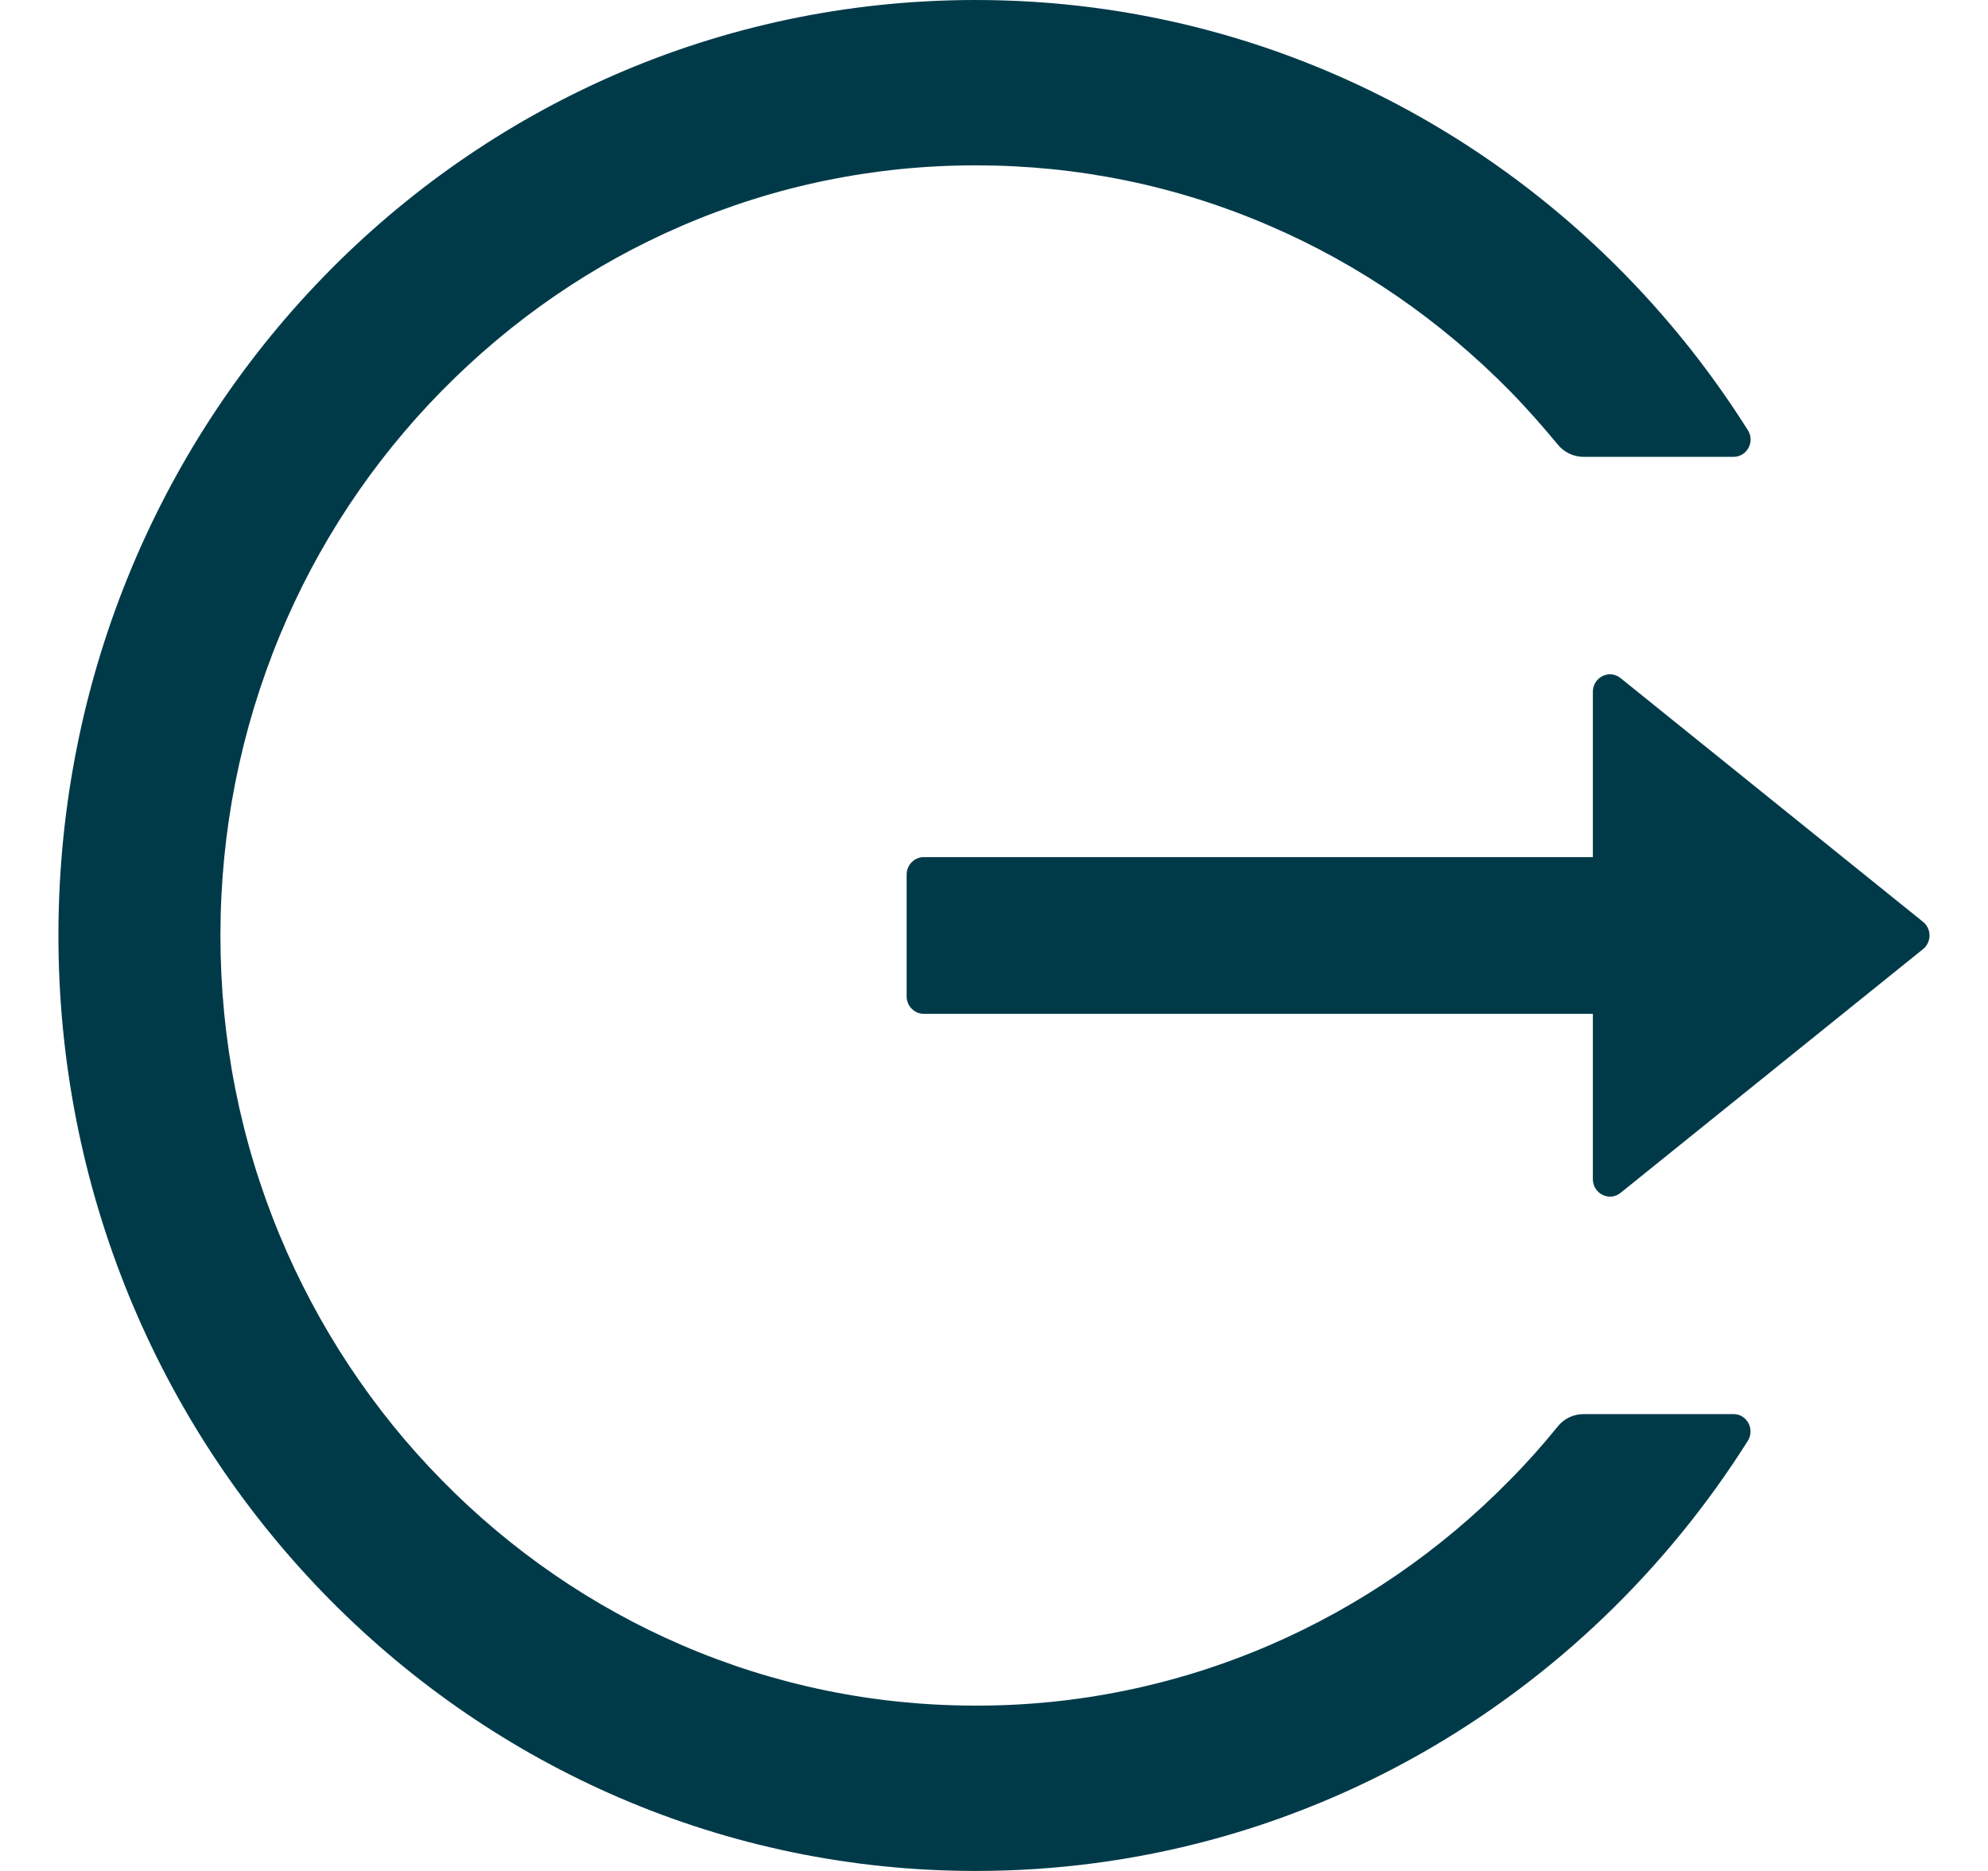 <svg width="17" height="16" viewBox="0 0 17 16" fill="none" xmlns="http://www.w3.org/2000/svg">
<path d="M14.824 12.093H13.543C13.455 12.093 13.373 12.132 13.319 12.201C13.191 12.359 13.055 12.512 12.911 12.657C12.322 13.258 11.624 13.738 10.857 14.069C10.062 14.412 9.207 14.588 8.344 14.586C7.471 14.586 6.625 14.411 5.831 14.069C5.063 13.738 4.366 13.258 3.777 12.657C3.187 12.057 2.717 11.346 2.392 10.564C2.055 9.753 1.885 8.891 1.885 8C1.885 7.109 2.057 6.247 2.392 5.436C2.716 4.653 3.183 3.948 3.777 3.343C4.371 2.739 5.062 2.262 5.831 1.931C6.625 1.589 7.471 1.414 8.344 1.414C9.217 1.414 10.062 1.587 10.857 1.931C11.626 2.262 12.316 2.739 12.911 3.343C13.055 3.49 13.189 3.643 13.319 3.799C13.373 3.868 13.457 3.907 13.543 3.907H14.824C14.939 3.907 15.01 3.777 14.946 3.678C13.548 1.46 11.103 -0.007 8.324 2.81649e-05C3.957 0.011 0.457 3.63 0.5 8.082C0.544 12.463 4.039 16 8.344 16C11.116 16 13.55 14.534 14.946 12.322C15.008 12.223 14.939 12.093 14.824 12.093ZM16.444 7.883L13.858 5.799C13.762 5.721 13.621 5.792 13.621 5.916V7.33L7.899 7.33C7.819 7.33 7.753 7.397 7.753 7.479L7.753 8.521C7.753 8.603 7.819 8.67 7.899 8.67H13.621V10.084C13.621 10.208 13.763 10.279 13.858 10.201L16.444 8.117C16.462 8.103 16.476 8.086 16.485 8.065C16.495 8.045 16.5 8.023 16.5 8C16.5 7.977 16.495 7.955 16.485 7.935C16.476 7.915 16.462 7.897 16.444 7.883Z" fill="#003A49"/>
</svg>
